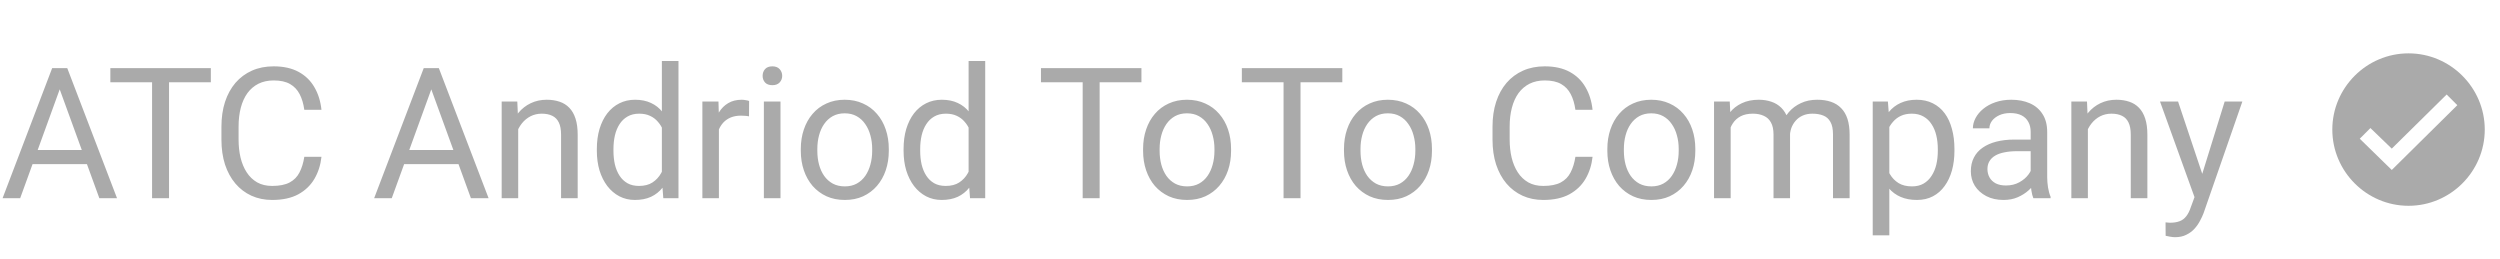 <svg width="164" height="17" viewBox="0 0 164 17" fill="none" xmlns="http://www.w3.org/2000/svg">
<path d="M4.148 5.225L1.324 13H0.17L3.422 4.469H4.166L4.148 5.225ZM6.516 13L3.686 5.225L3.668 4.469H4.412L7.676 13H6.516ZM6.369 9.842V10.768H1.576V9.842H6.369ZM11.089 4.469V13H9.976V4.469H11.089ZM13.831 4.469V5.395H7.239V4.469H13.831ZM19.963 10.287H21.088C21.029 10.826 20.875 11.309 20.625 11.734C20.375 12.16 20.022 12.498 19.565 12.748C19.108 12.994 18.537 13.117 17.854 13.117C17.354 13.117 16.899 13.023 16.488 12.836C16.082 12.648 15.733 12.383 15.44 12.039C15.147 11.691 14.92 11.275 14.76 10.791C14.604 10.303 14.526 9.76 14.526 9.162V8.312C14.526 7.715 14.604 7.174 14.76 6.689C14.92 6.201 15.149 5.783 15.445 5.436C15.746 5.088 16.108 4.82 16.529 4.633C16.951 4.445 17.426 4.352 17.953 4.352C18.598 4.352 19.143 4.473 19.588 4.715C20.033 4.957 20.379 5.293 20.625 5.723C20.875 6.148 21.029 6.643 21.088 7.205H19.963C19.908 6.807 19.807 6.465 19.658 6.18C19.51 5.891 19.299 5.668 19.026 5.512C18.752 5.355 18.395 5.277 17.953 5.277C17.575 5.277 17.241 5.35 16.951 5.494C16.666 5.639 16.426 5.844 16.231 6.109C16.039 6.375 15.895 6.693 15.797 7.064C15.7 7.436 15.651 7.848 15.651 8.301V9.162C15.651 9.58 15.694 9.973 15.78 10.34C15.869 10.707 16.004 11.029 16.184 11.307C16.363 11.584 16.592 11.803 16.869 11.963C17.147 12.119 17.475 12.197 17.854 12.197C18.334 12.197 18.717 12.121 19.002 11.969C19.287 11.816 19.502 11.598 19.647 11.312C19.795 11.027 19.901 10.685 19.963 10.287ZM28.524 5.225L25.7 13H24.545L27.797 4.469H28.541L28.524 5.225ZM30.891 13L28.061 5.225L28.043 4.469H28.788L32.051 13H30.891ZM30.745 9.842V10.768H25.952V9.842H30.745ZM33.994 8.014V13H32.91V6.66H33.935L33.994 8.014ZM33.736 9.59L33.285 9.572C33.289 9.139 33.353 8.738 33.478 8.371C33.603 8 33.779 7.678 34.005 7.404C34.232 7.131 34.502 6.92 34.814 6.771C35.13 6.619 35.48 6.543 35.863 6.543C36.175 6.543 36.457 6.586 36.707 6.672C36.957 6.754 37.169 6.887 37.345 7.07C37.525 7.254 37.662 7.492 37.755 7.785C37.849 8.074 37.896 8.428 37.896 8.846V13H36.806V8.834C36.806 8.502 36.757 8.236 36.66 8.037C36.562 7.834 36.419 7.688 36.232 7.598C36.044 7.504 35.814 7.457 35.541 7.457C35.271 7.457 35.025 7.514 34.802 7.627C34.584 7.74 34.394 7.896 34.234 8.096C34.078 8.295 33.955 8.523 33.865 8.781C33.779 9.035 33.736 9.305 33.736 9.59ZM43.419 11.77V4H44.508V13H43.512L43.419 11.77ZM39.153 9.9V9.777C39.153 9.293 39.212 8.854 39.329 8.459C39.45 8.061 39.62 7.719 39.839 7.434C40.061 7.148 40.325 6.93 40.63 6.777C40.938 6.621 41.282 6.543 41.661 6.543C42.059 6.543 42.407 6.613 42.704 6.754C43.005 6.891 43.258 7.092 43.465 7.357C43.676 7.619 43.843 7.936 43.964 8.307C44.085 8.678 44.169 9.098 44.215 9.566V10.105C44.173 10.57 44.089 10.988 43.964 11.359C43.843 11.73 43.676 12.047 43.465 12.309C43.258 12.57 43.005 12.771 42.704 12.912C42.403 13.049 42.051 13.117 41.649 13.117C41.278 13.117 40.938 13.037 40.63 12.877C40.325 12.717 40.061 12.492 39.839 12.203C39.62 11.914 39.45 11.574 39.329 11.184C39.212 10.789 39.153 10.361 39.153 9.9ZM40.243 9.777V9.9C40.243 10.217 40.274 10.514 40.337 10.791C40.403 11.068 40.505 11.312 40.641 11.523C40.778 11.734 40.952 11.9 41.163 12.021C41.374 12.139 41.626 12.197 41.919 12.197C42.278 12.197 42.573 12.121 42.803 11.969C43.038 11.816 43.225 11.615 43.366 11.365C43.507 11.115 43.616 10.844 43.694 10.551V9.139C43.647 8.924 43.579 8.717 43.489 8.518C43.403 8.314 43.29 8.135 43.149 7.979C43.012 7.818 42.843 7.691 42.639 7.598C42.44 7.504 42.204 7.457 41.93 7.457C41.633 7.457 41.378 7.52 41.163 7.645C40.952 7.766 40.778 7.934 40.641 8.148C40.505 8.359 40.403 8.605 40.337 8.887C40.274 9.164 40.243 9.461 40.243 9.777ZM47.16 7.656V13H46.076V6.66H47.131L47.16 7.656ZM49.141 6.625L49.135 7.633C49.045 7.613 48.959 7.602 48.877 7.598C48.799 7.59 48.709 7.586 48.607 7.586C48.357 7.586 48.137 7.625 47.945 7.703C47.754 7.781 47.592 7.891 47.459 8.031C47.326 8.172 47.221 8.34 47.142 8.535C47.068 8.727 47.019 8.938 46.996 9.168L46.691 9.344C46.691 8.961 46.728 8.602 46.803 8.266C46.881 7.93 47 7.633 47.16 7.375C47.32 7.113 47.523 6.91 47.769 6.766C48.019 6.617 48.316 6.543 48.66 6.543C48.738 6.543 48.828 6.553 48.929 6.572C49.031 6.588 49.101 6.605 49.141 6.625ZM51.2 6.66V13H50.11V6.66H51.2ZM50.028 4.979C50.028 4.803 50.081 4.654 50.187 4.533C50.296 4.412 50.456 4.352 50.667 4.352C50.874 4.352 51.032 4.412 51.142 4.533C51.255 4.654 51.312 4.803 51.312 4.979C51.312 5.146 51.255 5.291 51.142 5.412C51.032 5.529 50.874 5.588 50.667 5.588C50.456 5.588 50.296 5.529 50.187 5.412C50.081 5.291 50.028 5.146 50.028 4.979ZM52.533 9.9V9.766C52.533 9.309 52.6 8.885 52.733 8.494C52.865 8.1 53.057 7.758 53.307 7.469C53.557 7.176 53.859 6.949 54.215 6.789C54.57 6.625 54.969 6.543 55.41 6.543C55.855 6.543 56.256 6.625 56.611 6.789C56.971 6.949 57.276 7.176 57.526 7.469C57.779 7.758 57.973 8.1 58.105 8.494C58.238 8.885 58.305 9.309 58.305 9.766V9.9C58.305 10.357 58.238 10.781 58.105 11.172C57.973 11.562 57.779 11.904 57.526 12.197C57.276 12.486 56.973 12.713 56.617 12.877C56.266 13.037 55.867 13.117 55.422 13.117C54.977 13.117 54.576 13.037 54.221 12.877C53.865 12.713 53.561 12.486 53.307 12.197C53.057 11.904 52.865 11.562 52.733 11.172C52.6 10.781 52.533 10.357 52.533 9.9ZM53.617 9.766V9.9C53.617 10.217 53.654 10.516 53.729 10.797C53.803 11.074 53.914 11.32 54.063 11.535C54.215 11.75 54.404 11.92 54.631 12.045C54.858 12.166 55.121 12.227 55.422 12.227C55.719 12.227 55.979 12.166 56.201 12.045C56.428 11.92 56.615 11.75 56.764 11.535C56.912 11.32 57.023 11.074 57.098 10.797C57.176 10.516 57.215 10.217 57.215 9.9V9.766C57.215 9.453 57.176 9.158 57.098 8.881C57.023 8.6 56.91 8.352 56.758 8.137C56.609 7.918 56.422 7.746 56.195 7.621C55.973 7.496 55.711 7.434 55.41 7.434C55.113 7.434 54.852 7.496 54.625 7.621C54.402 7.746 54.215 7.918 54.063 8.137C53.914 8.352 53.803 8.6 53.729 8.881C53.654 9.158 53.617 9.453 53.617 9.766ZM63.54 11.77V4H64.63V13H63.634L63.54 11.77ZM59.275 9.9V9.777C59.275 9.293 59.333 8.854 59.45 8.459C59.572 8.061 59.741 7.719 59.96 7.434C60.183 7.148 60.447 6.93 60.751 6.777C61.06 6.621 61.404 6.543 61.782 6.543C62.181 6.543 62.529 6.613 62.825 6.754C63.126 6.891 63.38 7.092 63.587 7.357C63.798 7.619 63.964 7.936 64.085 8.307C64.206 8.678 64.29 9.098 64.337 9.566V10.105C64.294 10.57 64.21 10.988 64.085 11.359C63.964 11.73 63.798 12.047 63.587 12.309C63.38 12.57 63.126 12.771 62.825 12.912C62.525 13.049 62.173 13.117 61.771 13.117C61.4 13.117 61.06 13.037 60.751 12.877C60.447 12.717 60.183 12.492 59.96 12.203C59.741 11.914 59.572 11.574 59.45 11.184C59.333 10.789 59.275 10.361 59.275 9.9ZM60.364 9.777V9.9C60.364 10.217 60.396 10.514 60.458 10.791C60.525 11.068 60.626 11.312 60.763 11.523C60.9 11.734 61.073 11.9 61.284 12.021C61.495 12.139 61.747 12.197 62.04 12.197C62.4 12.197 62.694 12.121 62.925 11.969C63.159 11.816 63.347 11.615 63.487 11.365C63.628 11.115 63.737 10.844 63.816 10.551V9.139C63.769 8.924 63.7 8.717 63.611 8.518C63.525 8.314 63.411 8.135 63.271 7.979C63.134 7.818 62.964 7.691 62.761 7.598C62.562 7.504 62.325 7.457 62.052 7.457C61.755 7.457 61.499 7.52 61.284 7.645C61.073 7.766 60.9 7.934 60.763 8.148C60.626 8.359 60.525 8.605 60.458 8.887C60.396 9.164 60.364 9.461 60.364 9.777ZM72.136 4.469V13H71.023V4.469H72.136ZM74.878 4.469V5.395H68.287V4.469H74.878ZM74.987 9.9V9.766C74.987 9.309 75.053 8.885 75.186 8.494C75.319 8.1 75.51 7.758 75.76 7.469C76.01 7.176 76.313 6.949 76.668 6.789C77.024 6.625 77.422 6.543 77.864 6.543C78.309 6.543 78.71 6.625 79.065 6.789C79.424 6.949 79.729 7.176 79.979 7.469C80.233 7.758 80.426 8.1 80.559 8.494C80.692 8.885 80.758 9.309 80.758 9.766V9.9C80.758 10.357 80.692 10.781 80.559 11.172C80.426 11.562 80.233 11.904 79.979 12.197C79.729 12.486 79.426 12.713 79.071 12.877C78.719 13.037 78.321 13.117 77.876 13.117C77.43 13.117 77.03 13.037 76.674 12.877C76.319 12.713 76.014 12.486 75.76 12.197C75.51 11.904 75.319 11.562 75.186 11.172C75.053 10.781 74.987 10.357 74.987 9.9ZM76.071 9.766V9.9C76.071 10.217 76.108 10.516 76.182 10.797C76.256 11.074 76.368 11.32 76.516 11.535C76.668 11.75 76.858 11.92 77.085 12.045C77.311 12.166 77.575 12.227 77.876 12.227C78.172 12.227 78.432 12.166 78.655 12.045C78.881 11.92 79.069 11.75 79.217 11.535C79.366 11.32 79.477 11.074 79.551 10.797C79.629 10.516 79.668 10.217 79.668 9.9V9.766C79.668 9.453 79.629 9.158 79.551 8.881C79.477 8.6 79.364 8.352 79.212 8.137C79.063 7.918 78.876 7.746 78.649 7.621C78.426 7.496 78.165 7.434 77.864 7.434C77.567 7.434 77.305 7.496 77.079 7.621C76.856 7.746 76.668 7.918 76.516 8.137C76.368 8.352 76.256 8.6 76.182 8.881C76.108 9.158 76.071 9.453 76.071 9.766ZM85.314 4.469V13H84.201V4.469H85.314ZM88.056 4.469V5.395H81.465V4.469H88.056ZM88.165 9.9V9.766C88.165 9.309 88.231 8.885 88.364 8.494C88.497 8.1 88.688 7.758 88.938 7.469C89.188 7.176 89.491 6.949 89.847 6.789C90.202 6.625 90.6 6.543 91.042 6.543C91.487 6.543 91.888 6.625 92.243 6.789C92.602 6.949 92.907 7.176 93.157 7.469C93.411 7.758 93.604 8.1 93.737 8.494C93.87 8.885 93.936 9.309 93.936 9.766V9.9C93.936 10.357 93.87 10.781 93.737 11.172C93.604 11.562 93.411 11.904 93.157 12.197C92.907 12.486 92.604 12.713 92.249 12.877C91.897 13.037 91.499 13.117 91.053 13.117C90.608 13.117 90.208 13.037 89.852 12.877C89.497 12.713 89.192 12.486 88.938 12.197C88.688 11.904 88.497 11.562 88.364 11.172C88.231 10.781 88.165 10.357 88.165 9.9ZM89.249 9.766V9.9C89.249 10.217 89.286 10.516 89.36 10.797C89.434 11.074 89.546 11.32 89.694 11.535C89.847 11.75 90.036 11.92 90.263 12.045C90.489 12.166 90.753 12.227 91.053 12.227C91.35 12.227 91.61 12.166 91.833 12.045C92.059 11.92 92.247 11.75 92.395 11.535C92.544 11.32 92.655 11.074 92.729 10.797C92.807 10.516 92.847 10.217 92.847 9.9V9.766C92.847 9.453 92.807 9.158 92.729 8.881C92.655 8.6 92.542 8.352 92.389 8.137C92.241 7.918 92.053 7.746 91.827 7.621C91.604 7.496 91.343 7.434 91.042 7.434C90.745 7.434 90.483 7.496 90.257 7.621C90.034 7.746 89.847 7.918 89.694 8.137C89.546 8.352 89.434 8.6 89.36 8.881C89.286 9.158 89.249 9.453 89.249 9.766ZM103.347 10.287H104.472C104.413 10.826 104.259 11.309 104.009 11.734C103.759 12.16 103.405 12.498 102.948 12.748C102.491 12.994 101.921 13.117 101.237 13.117C100.737 13.117 100.282 13.023 99.872 12.836C99.466 12.648 99.116 12.383 98.823 12.039C98.53 11.691 98.304 11.275 98.144 10.791C97.987 10.303 97.909 9.76 97.909 9.162V8.312C97.909 7.715 97.987 7.174 98.144 6.689C98.304 6.201 98.532 5.783 98.829 5.436C99.13 5.088 99.491 4.82 99.913 4.633C100.335 4.445 100.81 4.352 101.337 4.352C101.981 4.352 102.526 4.473 102.972 4.715C103.417 4.957 103.763 5.293 104.009 5.723C104.259 6.148 104.413 6.643 104.472 7.205H103.347C103.292 6.807 103.19 6.465 103.042 6.18C102.894 5.891 102.683 5.668 102.409 5.512C102.136 5.355 101.778 5.277 101.337 5.277C100.958 5.277 100.624 5.35 100.335 5.494C100.05 5.639 99.81 5.844 99.614 6.109C99.423 6.375 99.278 6.693 99.181 7.064C99.083 7.436 99.034 7.848 99.034 8.301V9.162C99.034 9.58 99.077 9.973 99.163 10.34C99.253 10.707 99.388 11.029 99.567 11.307C99.747 11.584 99.976 11.803 100.253 11.963C100.53 12.119 100.858 12.197 101.237 12.197C101.718 12.197 102.101 12.121 102.386 11.969C102.671 11.816 102.886 11.598 103.03 11.312C103.179 11.027 103.284 10.685 103.347 10.287ZM105.442 9.9V9.766C105.442 9.309 105.508 8.885 105.641 8.494C105.774 8.1 105.965 7.758 106.215 7.469C106.465 7.176 106.768 6.949 107.123 6.789C107.479 6.625 107.877 6.543 108.319 6.543C108.764 6.543 109.164 6.625 109.52 6.789C109.879 6.949 110.184 7.176 110.434 7.469C110.688 7.758 110.881 8.1 111.014 8.494C111.147 8.885 111.213 9.309 111.213 9.766V9.9C111.213 10.357 111.147 10.781 111.014 11.172C110.881 11.562 110.688 11.904 110.434 12.197C110.184 12.486 109.881 12.713 109.526 12.877C109.174 13.037 108.776 13.117 108.33 13.117C107.885 13.117 107.485 13.037 107.129 12.877C106.774 12.713 106.469 12.486 106.215 12.197C105.965 11.904 105.774 11.562 105.641 11.172C105.508 10.781 105.442 10.357 105.442 9.9ZM106.526 9.766V9.9C106.526 10.217 106.563 10.516 106.637 10.797C106.711 11.074 106.822 11.32 106.971 11.535C107.123 11.75 107.313 11.92 107.539 12.045C107.766 12.166 108.029 12.227 108.33 12.227C108.627 12.227 108.887 12.166 109.11 12.045C109.336 11.92 109.524 11.75 109.672 11.535C109.82 11.32 109.932 11.074 110.006 10.797C110.084 10.516 110.123 10.217 110.123 9.9V9.766C110.123 9.453 110.084 9.158 110.006 8.881C109.932 8.6 109.819 8.352 109.666 8.137C109.518 7.918 109.33 7.746 109.104 7.621C108.881 7.496 108.619 7.434 108.319 7.434C108.022 7.434 107.76 7.496 107.533 7.621C107.311 7.746 107.123 7.918 106.971 8.137C106.822 8.352 106.711 8.6 106.637 8.881C106.563 9.158 106.526 9.453 106.526 9.766ZM113.531 7.92V13H112.441V6.66H113.472L113.531 7.92ZM113.308 9.59L112.804 9.572C112.808 9.139 112.865 8.738 112.974 8.371C113.083 8 113.245 7.678 113.46 7.404C113.675 7.131 113.943 6.92 114.263 6.771C114.583 6.619 114.954 6.543 115.376 6.543C115.673 6.543 115.947 6.586 116.197 6.672C116.447 6.754 116.663 6.885 116.847 7.064C117.031 7.244 117.173 7.475 117.275 7.756C117.376 8.037 117.427 8.377 117.427 8.775V13H116.343V8.828C116.343 8.496 116.286 8.23 116.173 8.031C116.064 7.832 115.908 7.688 115.704 7.598C115.501 7.504 115.263 7.457 114.99 7.457C114.669 7.457 114.402 7.514 114.187 7.627C113.972 7.74 113.8 7.896 113.671 8.096C113.542 8.295 113.449 8.523 113.39 8.781C113.335 9.035 113.308 9.305 113.308 9.59ZM117.415 8.992L116.689 9.215C116.693 8.867 116.749 8.533 116.859 8.213C116.972 7.893 117.134 7.607 117.345 7.357C117.56 7.107 117.824 6.91 118.136 6.766C118.449 6.617 118.806 6.543 119.208 6.543C119.548 6.543 119.849 6.588 120.111 6.678C120.376 6.768 120.599 6.906 120.779 7.094C120.962 7.277 121.101 7.514 121.195 7.803C121.288 8.092 121.335 8.436 121.335 8.834V13H120.245V8.822C120.245 8.467 120.189 8.191 120.075 7.996C119.966 7.797 119.81 7.658 119.607 7.58C119.408 7.498 119.169 7.457 118.892 7.457C118.654 7.457 118.443 7.498 118.259 7.58C118.075 7.662 117.921 7.775 117.796 7.92C117.671 8.061 117.575 8.223 117.509 8.406C117.447 8.59 117.415 8.785 117.415 8.992ZM123.94 7.879V15.438H122.85V6.66H123.846L123.94 7.879ZM128.211 9.777V9.9C128.211 10.361 128.157 10.789 128.047 11.184C127.938 11.574 127.778 11.914 127.567 12.203C127.36 12.492 127.104 12.717 126.799 12.877C126.495 13.037 126.145 13.117 125.75 13.117C125.348 13.117 124.993 13.051 124.684 12.918C124.375 12.785 124.114 12.592 123.899 12.338C123.684 12.084 123.512 11.779 123.383 11.424C123.258 11.068 123.172 10.668 123.125 10.223V9.566C123.172 9.098 123.26 8.678 123.389 8.307C123.518 7.936 123.688 7.619 123.899 7.357C124.114 7.092 124.373 6.891 124.678 6.754C124.983 6.613 125.334 6.543 125.733 6.543C126.131 6.543 126.485 6.621 126.793 6.777C127.102 6.93 127.362 7.148 127.573 7.434C127.784 7.719 127.942 8.061 128.047 8.459C128.157 8.854 128.211 9.293 128.211 9.777ZM127.121 9.9V9.777C127.121 9.461 127.088 9.164 127.022 8.887C126.955 8.605 126.852 8.359 126.711 8.148C126.575 7.934 126.399 7.766 126.184 7.645C125.969 7.52 125.713 7.457 125.416 7.457C125.143 7.457 124.905 7.504 124.702 7.598C124.502 7.691 124.332 7.818 124.192 7.979C124.051 8.135 123.936 8.314 123.846 8.518C123.76 8.717 123.696 8.924 123.653 9.139V10.656C123.731 10.93 123.84 11.188 123.981 11.43C124.121 11.668 124.309 11.861 124.543 12.01C124.778 12.154 125.073 12.227 125.428 12.227C125.721 12.227 125.973 12.166 126.184 12.045C126.399 11.92 126.575 11.75 126.711 11.535C126.852 11.32 126.955 11.074 127.022 10.797C127.088 10.516 127.121 10.217 127.121 9.9ZM133.212 11.916V8.652C133.212 8.402 133.162 8.186 133.06 8.002C132.962 7.814 132.814 7.67 132.615 7.568C132.416 7.467 132.169 7.416 131.876 7.416C131.603 7.416 131.363 7.463 131.156 7.557C130.953 7.65 130.792 7.773 130.675 7.926C130.562 8.078 130.505 8.242 130.505 8.418H129.421C129.421 8.191 129.48 7.967 129.597 7.744C129.714 7.521 129.882 7.32 130.101 7.141C130.324 6.957 130.589 6.812 130.898 6.707C131.21 6.598 131.558 6.543 131.941 6.543C132.402 6.543 132.808 6.621 133.16 6.777C133.515 6.934 133.792 7.17 133.992 7.486C134.195 7.799 134.296 8.191 134.296 8.664V11.617C134.296 11.828 134.314 12.053 134.349 12.291C134.388 12.529 134.445 12.734 134.519 12.906V13H133.388C133.334 12.875 133.291 12.709 133.259 12.502C133.228 12.291 133.212 12.096 133.212 11.916ZM133.4 9.156L133.412 9.918H132.316C132.007 9.918 131.732 9.943 131.49 9.994C131.248 10.041 131.044 10.113 130.88 10.211C130.716 10.309 130.591 10.432 130.505 10.58C130.419 10.725 130.376 10.895 130.376 11.09C130.376 11.289 130.421 11.471 130.511 11.635C130.601 11.799 130.736 11.93 130.916 12.027C131.099 12.121 131.324 12.168 131.589 12.168C131.921 12.168 132.214 12.098 132.468 11.957C132.722 11.816 132.923 11.645 133.072 11.441C133.224 11.238 133.306 11.041 133.318 10.85L133.781 11.371C133.753 11.535 133.679 11.717 133.558 11.916C133.437 12.115 133.275 12.307 133.072 12.49C132.873 12.67 132.634 12.82 132.357 12.941C132.084 13.059 131.775 13.117 131.431 13.117C131.001 13.117 130.625 13.033 130.3 12.865C129.98 12.697 129.73 12.473 129.55 12.191C129.375 11.906 129.287 11.588 129.287 11.236C129.287 10.896 129.353 10.598 129.486 10.34C129.619 10.078 129.81 9.861 130.06 9.689C130.31 9.514 130.611 9.381 130.962 9.291C131.314 9.201 131.707 9.156 132.14 9.156H133.4ZM136.965 8.014V13H135.881V6.66H136.907L136.965 8.014ZM136.708 9.59L136.256 9.572C136.26 9.139 136.325 8.738 136.45 8.371C136.575 8 136.751 7.678 136.977 7.404C137.204 7.131 137.473 6.92 137.786 6.771C138.102 6.619 138.452 6.543 138.835 6.543C139.147 6.543 139.428 6.586 139.678 6.672C139.928 6.754 140.141 6.887 140.317 7.07C140.497 7.254 140.633 7.492 140.727 7.785C140.821 8.074 140.868 8.428 140.868 8.846V13H139.778V8.834C139.778 8.502 139.729 8.236 139.631 8.037C139.534 7.834 139.391 7.688 139.204 7.598C139.016 7.504 138.786 7.457 138.512 7.457C138.243 7.457 137.997 7.514 137.774 7.627C137.555 7.74 137.366 7.896 137.206 8.096C137.049 8.295 136.926 8.523 136.837 8.781C136.751 9.035 136.708 9.305 136.708 9.59ZM144.176 12.344L145.939 6.66H147.099L144.556 13.979C144.498 14.135 144.42 14.303 144.322 14.482C144.228 14.666 144.107 14.84 143.959 15.004C143.81 15.168 143.631 15.301 143.42 15.402C143.213 15.508 142.965 15.56 142.676 15.56C142.59 15.56 142.48 15.549 142.347 15.525C142.215 15.502 142.121 15.482 142.066 15.467L142.06 14.588C142.092 14.592 142.14 14.596 142.207 14.6C142.277 14.607 142.326 14.611 142.353 14.611C142.599 14.611 142.808 14.578 142.98 14.512C143.152 14.449 143.297 14.342 143.414 14.19C143.535 14.041 143.638 13.836 143.724 13.574L144.176 12.344ZM142.881 6.66L144.527 11.582L144.808 12.725L144.029 13.123L141.697 6.66H142.881Z" fill="#AAAAAA"/>
<path d="M158 3.5C155.25 3.5 153 5.75 153 8.5C153 11.25 155.25 13.5 158 13.5C160.75 13.5 163 11.25 163 8.5C163 5.75 160.75 3.5 158 3.5ZM156.9 11.15L154.8 9.1L155.5 8.4L156.9 9.75L160.5 6.2L161.2 6.9L156.9 11.15Z" fill="#AAAAAA"/>
</svg>
